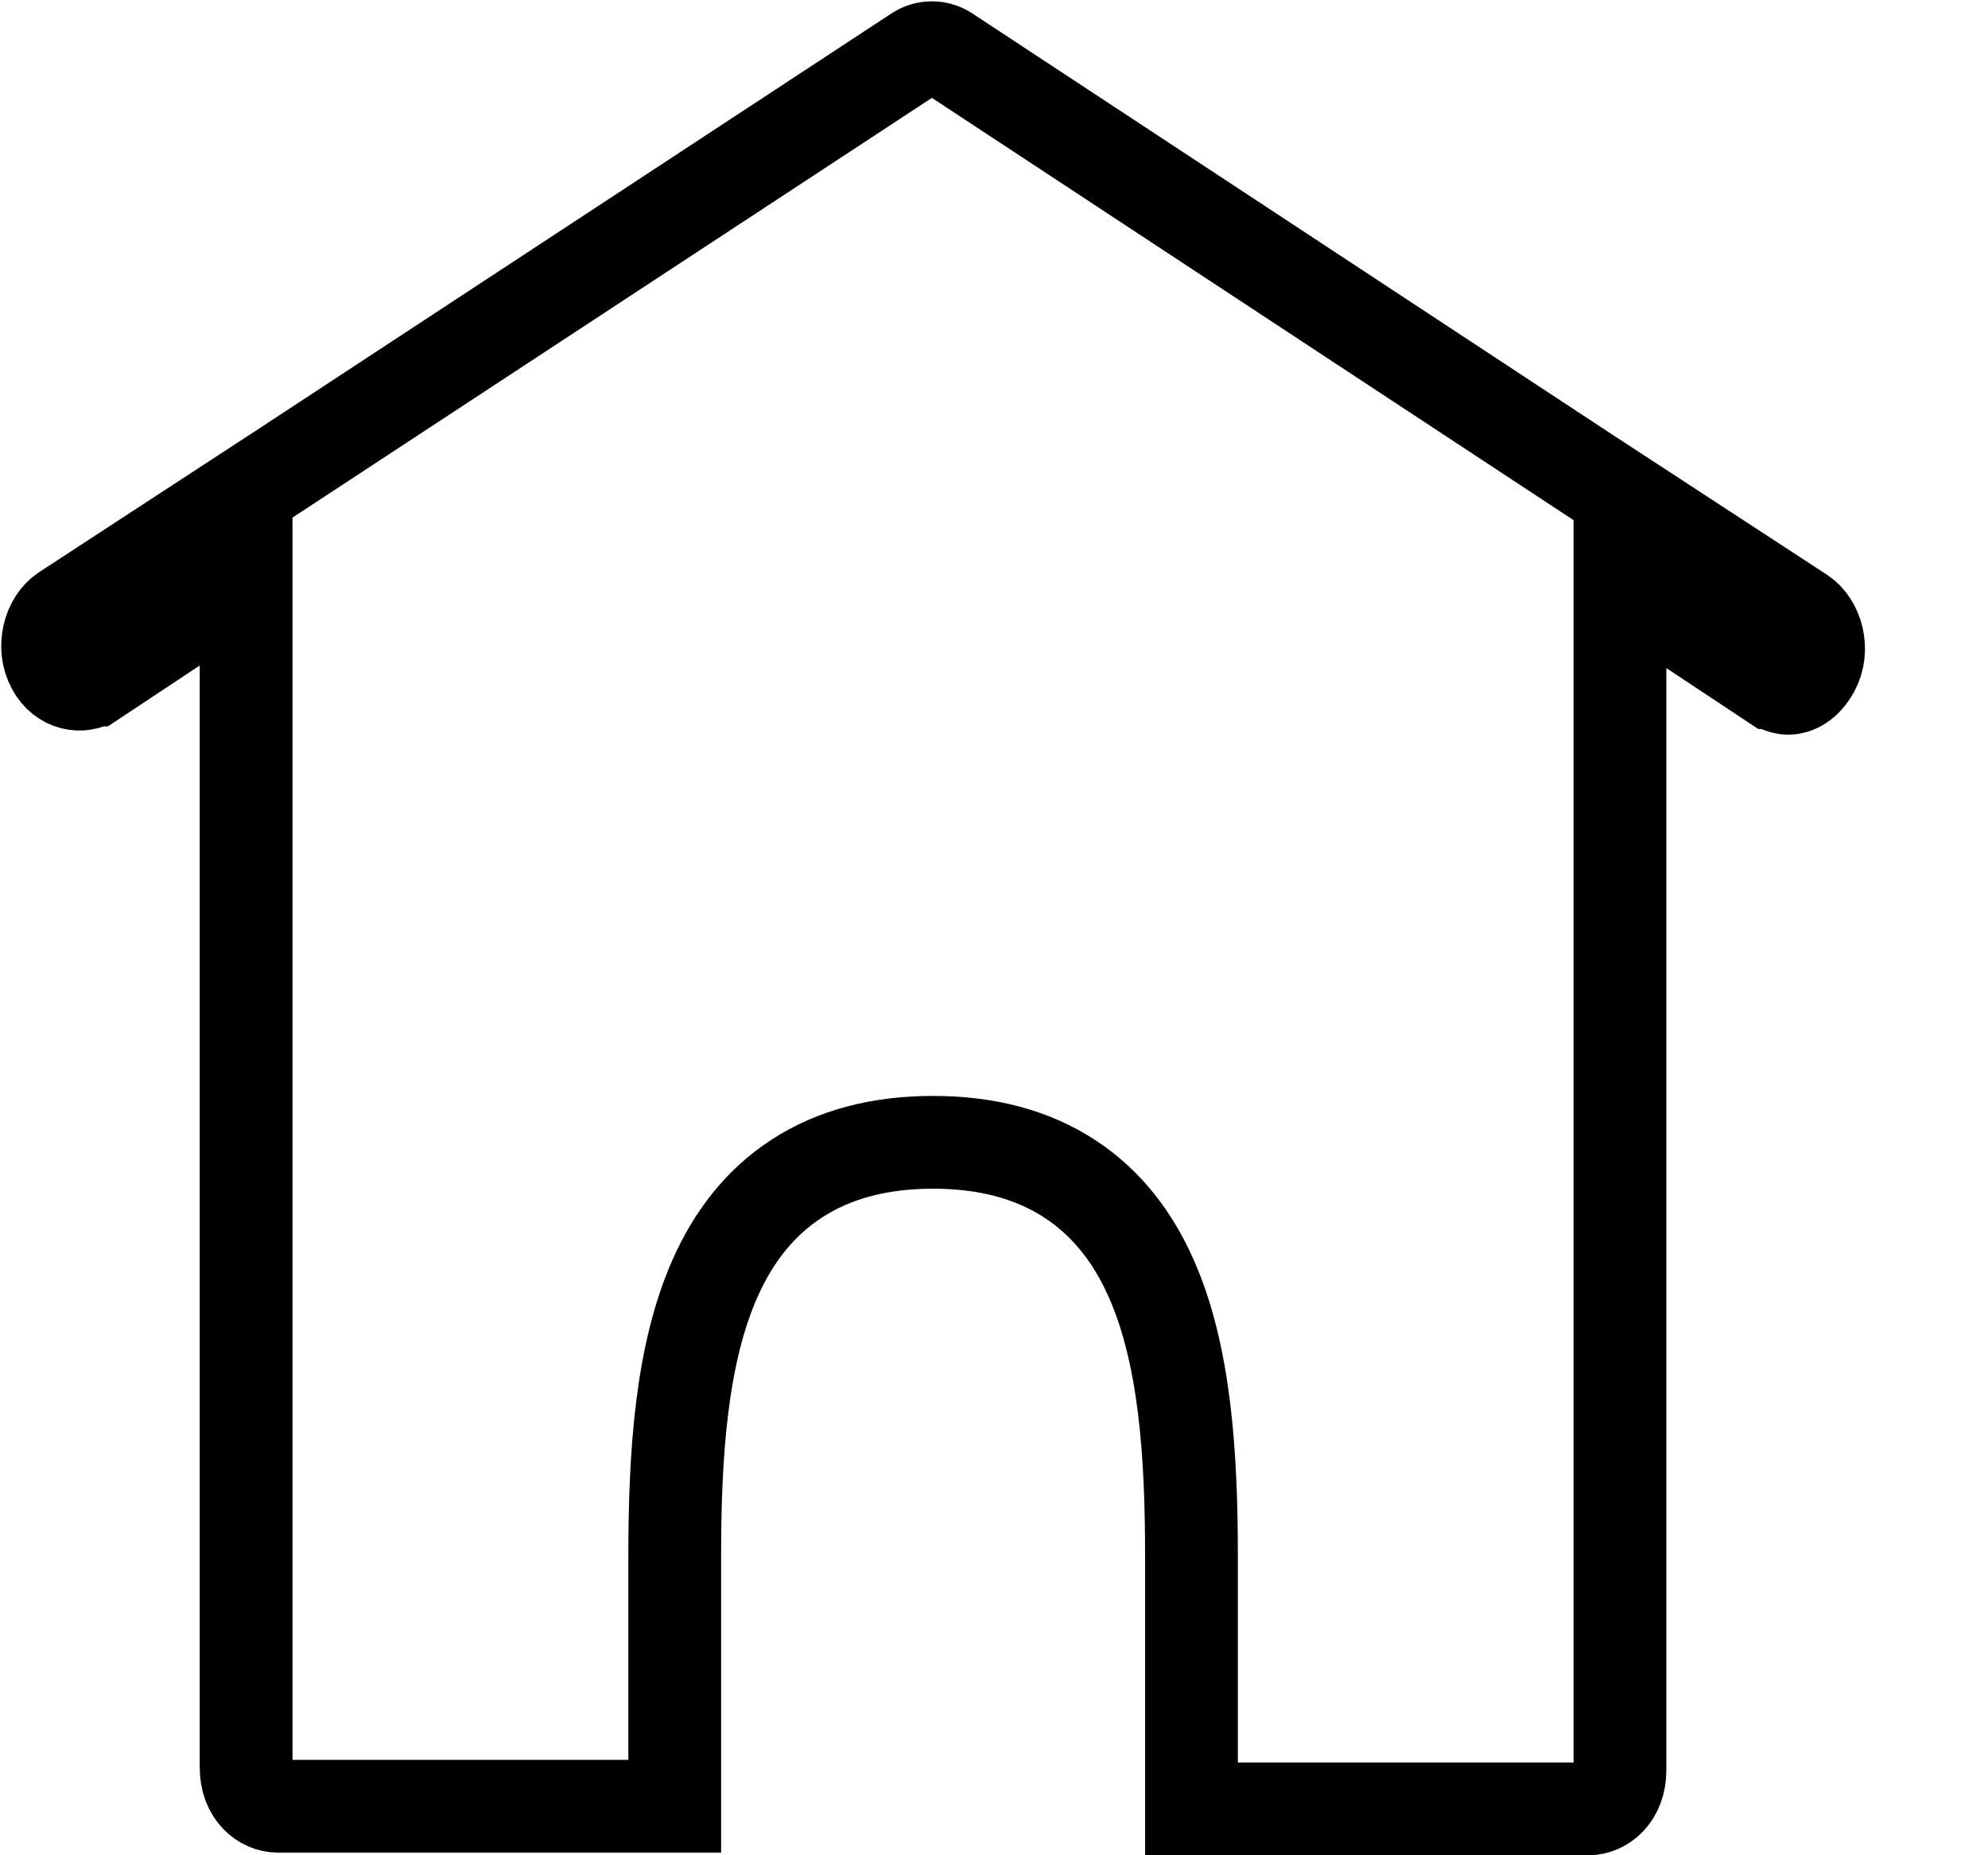 <svg width="15" height="14" viewBox="0 0 15 14" fill="none" xmlns="http://www.w3.org/2000/svg">
<g clip-path="url(#clip0_371_596)">
<path d="M11.985 13.65H8.99V11.742C8.99 10.98 8.942 10.218 8.683 9.64C8.55 9.342 8.355 9.08 8.071 8.895C7.787 8.71 7.443 8.62 7.04 8.62C6.638 8.62 6.293 8.71 6.01 8.895C5.726 9.08 5.531 9.342 5.398 9.64C5.139 10.218 5.091 10.98 5.091 11.742V13.63H2.096C1.987 13.63 1.857 13.535 1.857 13.337V5.022V4.37L1.314 4.73L0.709 5.131C0.709 5.131 0.709 5.131 0.708 5.131C0.616 5.191 0.473 5.17 0.399 5.034C0.315 4.882 0.373 4.685 0.486 4.611C0.486 4.611 0.486 4.611 0.486 4.611L1.993 3.627L1.994 3.627L6.92 0.393C6.92 0.393 6.92 0.393 6.92 0.393C6.987 0.349 7.075 0.349 7.143 0.393C7.143 0.393 7.143 0.393 7.143 0.393L12.087 3.647L12.088 3.647L13.595 4.631C13.595 4.631 13.595 4.631 13.595 4.631C13.708 4.706 13.766 4.902 13.682 5.054C13.622 5.163 13.545 5.194 13.493 5.194C13.465 5.194 13.421 5.182 13.373 5.151C13.372 5.151 13.372 5.151 13.372 5.151L12.767 4.75L12.223 4.39V5.042V13.357C12.223 13.555 12.094 13.65 11.985 13.65Z" stroke="black" stroke-width="0.7"/>
</g>
<defs>
<clipPath id="clip0_371_596">
<rect width="15" height="14" fill="white"/>
</clipPath>
</defs>
</svg>
